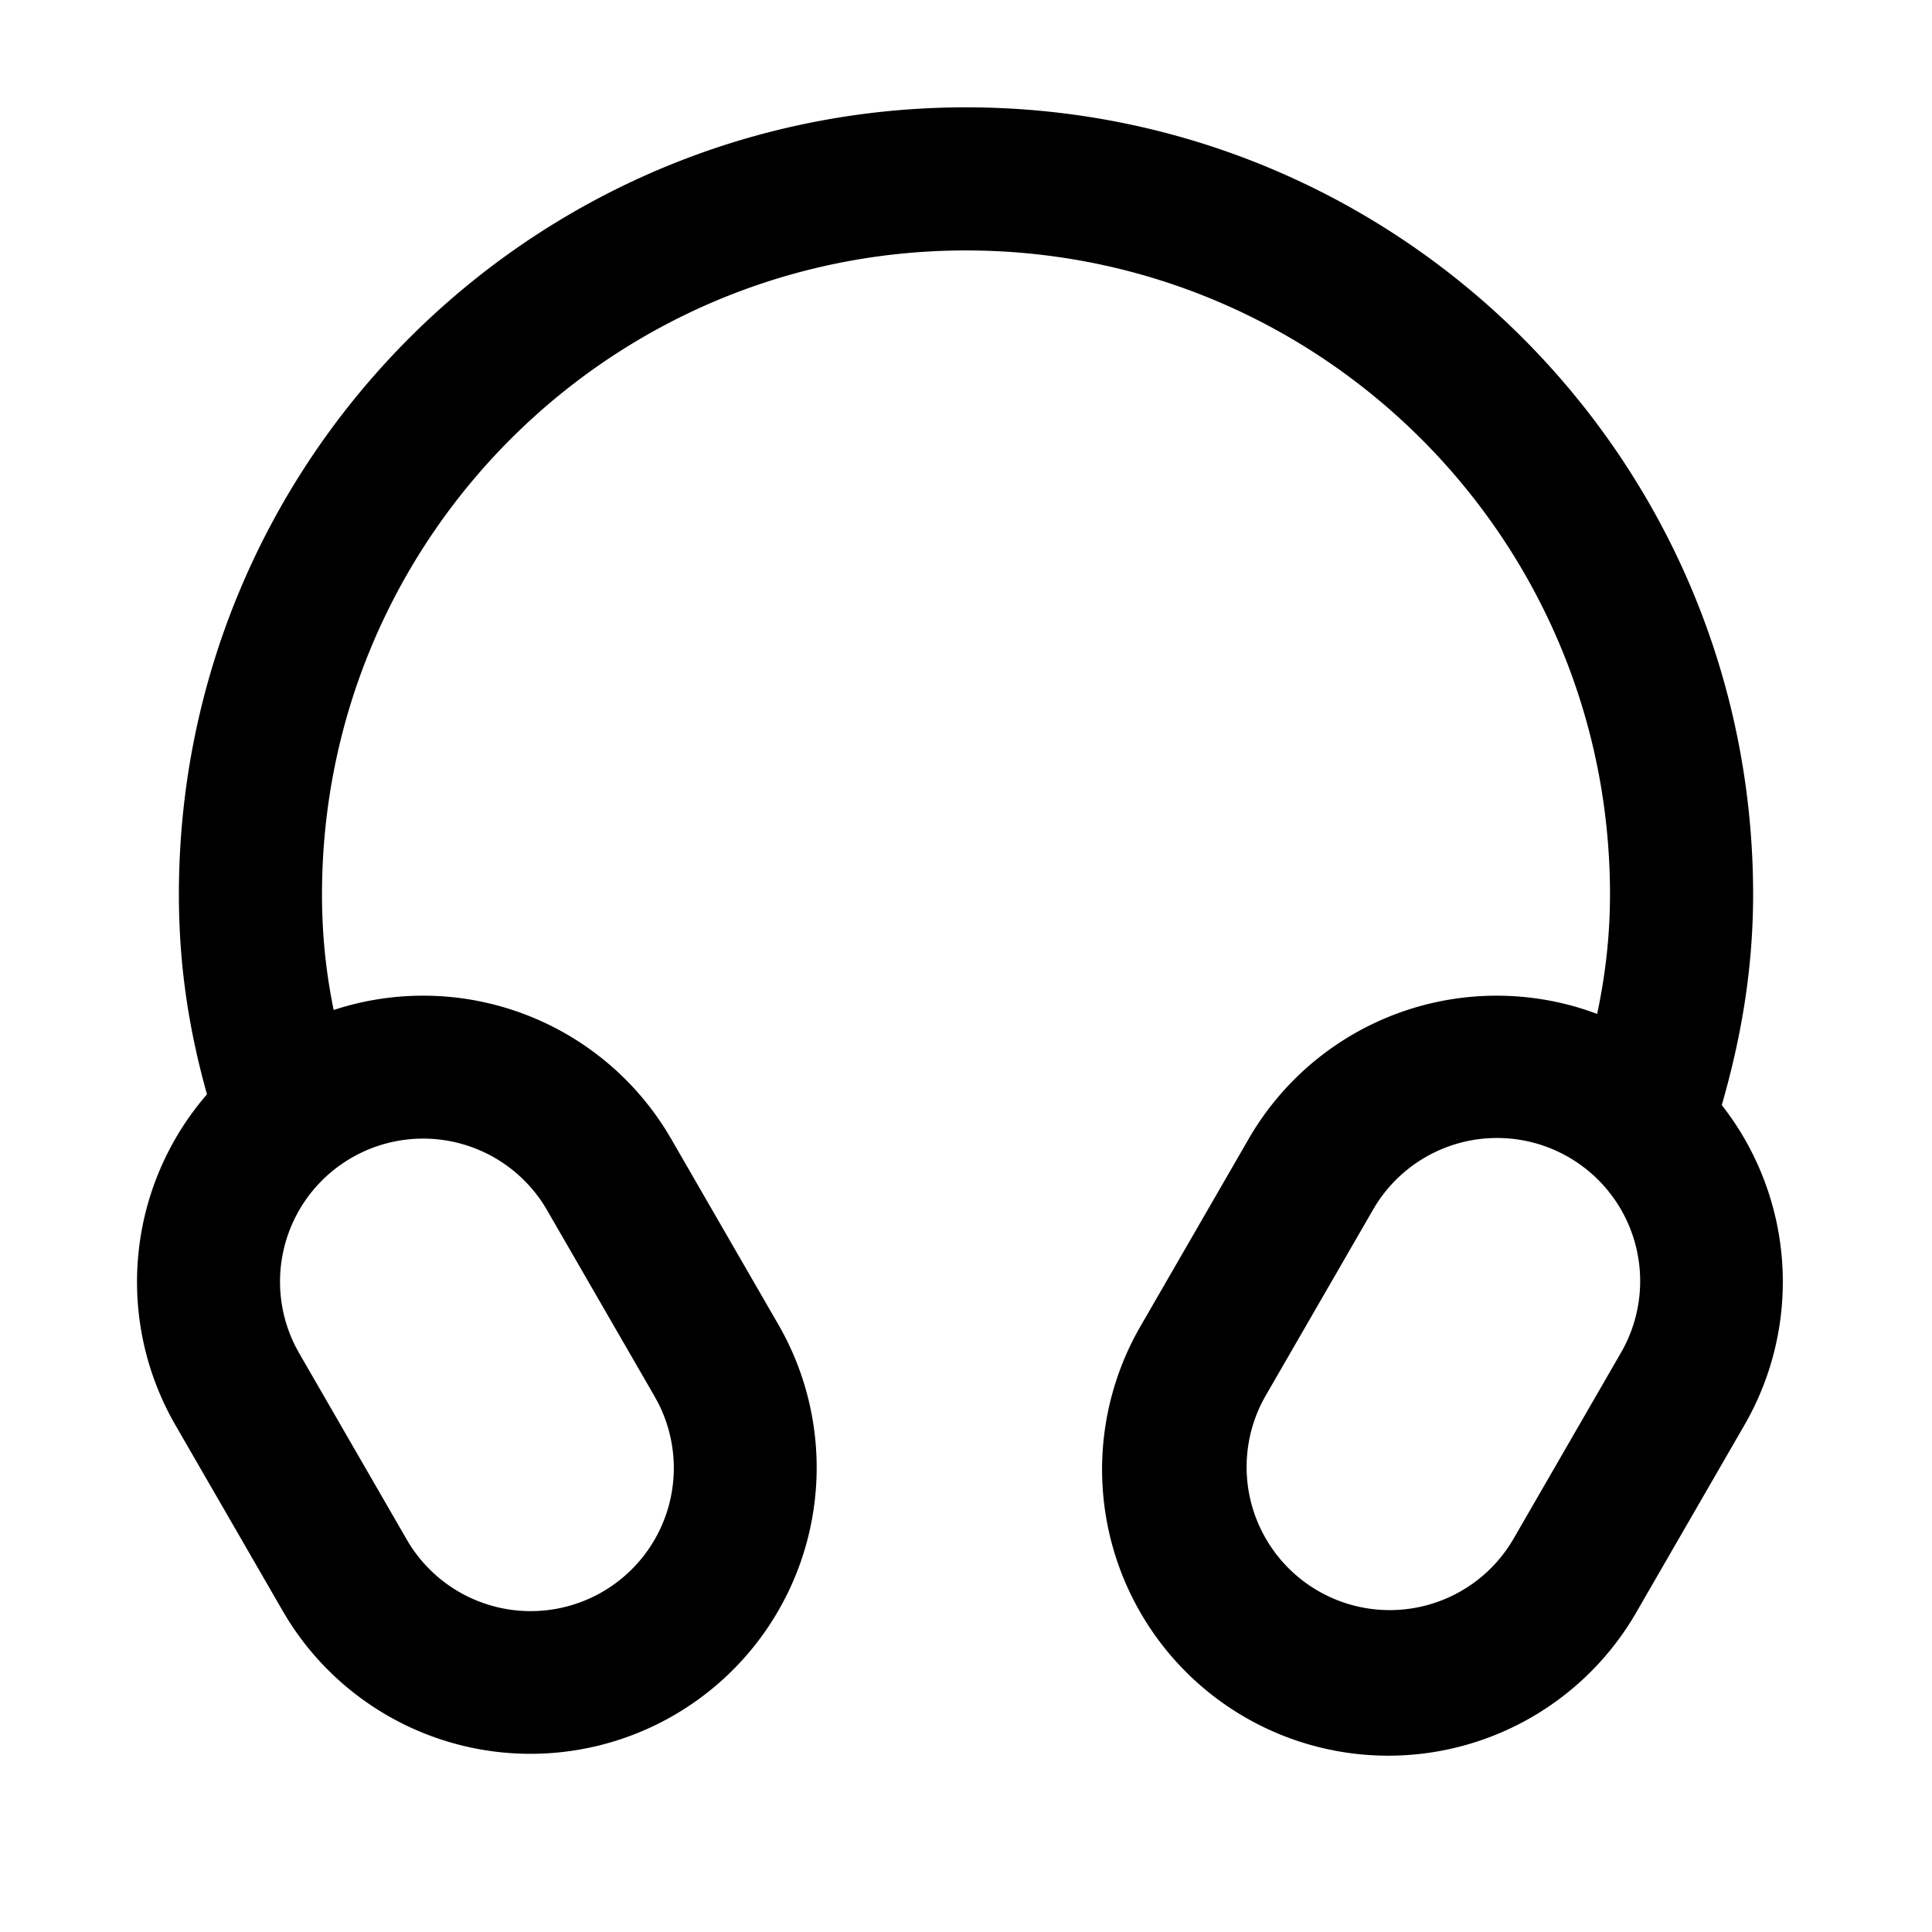 <svg width="54" height="54" xmlns="http://www.w3.org/2000/svg"><path d="M27 3c12.15 0 22 9.85 22 22 0 1.97-.298 3.886-.876 5.887a8.005 8.005 0 01.634 8.943l-3 5.196a8 8 0 11-13.856-8l3-5.196a8.002 8.002 0 019.739-3.491c.24-1.132.359-2.23.359-3.339 0-9.941-8.059-18-18-18S9 15.059 9 25c0 1.106.106 2.155.326 3.23a8.005 8.005 0 019.291 3.365l.141.235 3 5.196a8 8 0 01-13.72 8.227l-.136-.227-3-5.196a8.003 8.003 0 01.883-9.243C5.259 28.707 5 26.919 5 25 5 12.85 14.85 3 27 3zM15.294 33.83a4 4 0 00-7.03 3.813l.102.187 3 5.196a4 4 0 007.03-3.813l-.102-.187-3-5.196zm23.072 0l-3 5.196a4 4 0 006.928 4l3-5.196a4 4 0 10-6.928-4z"/></svg>